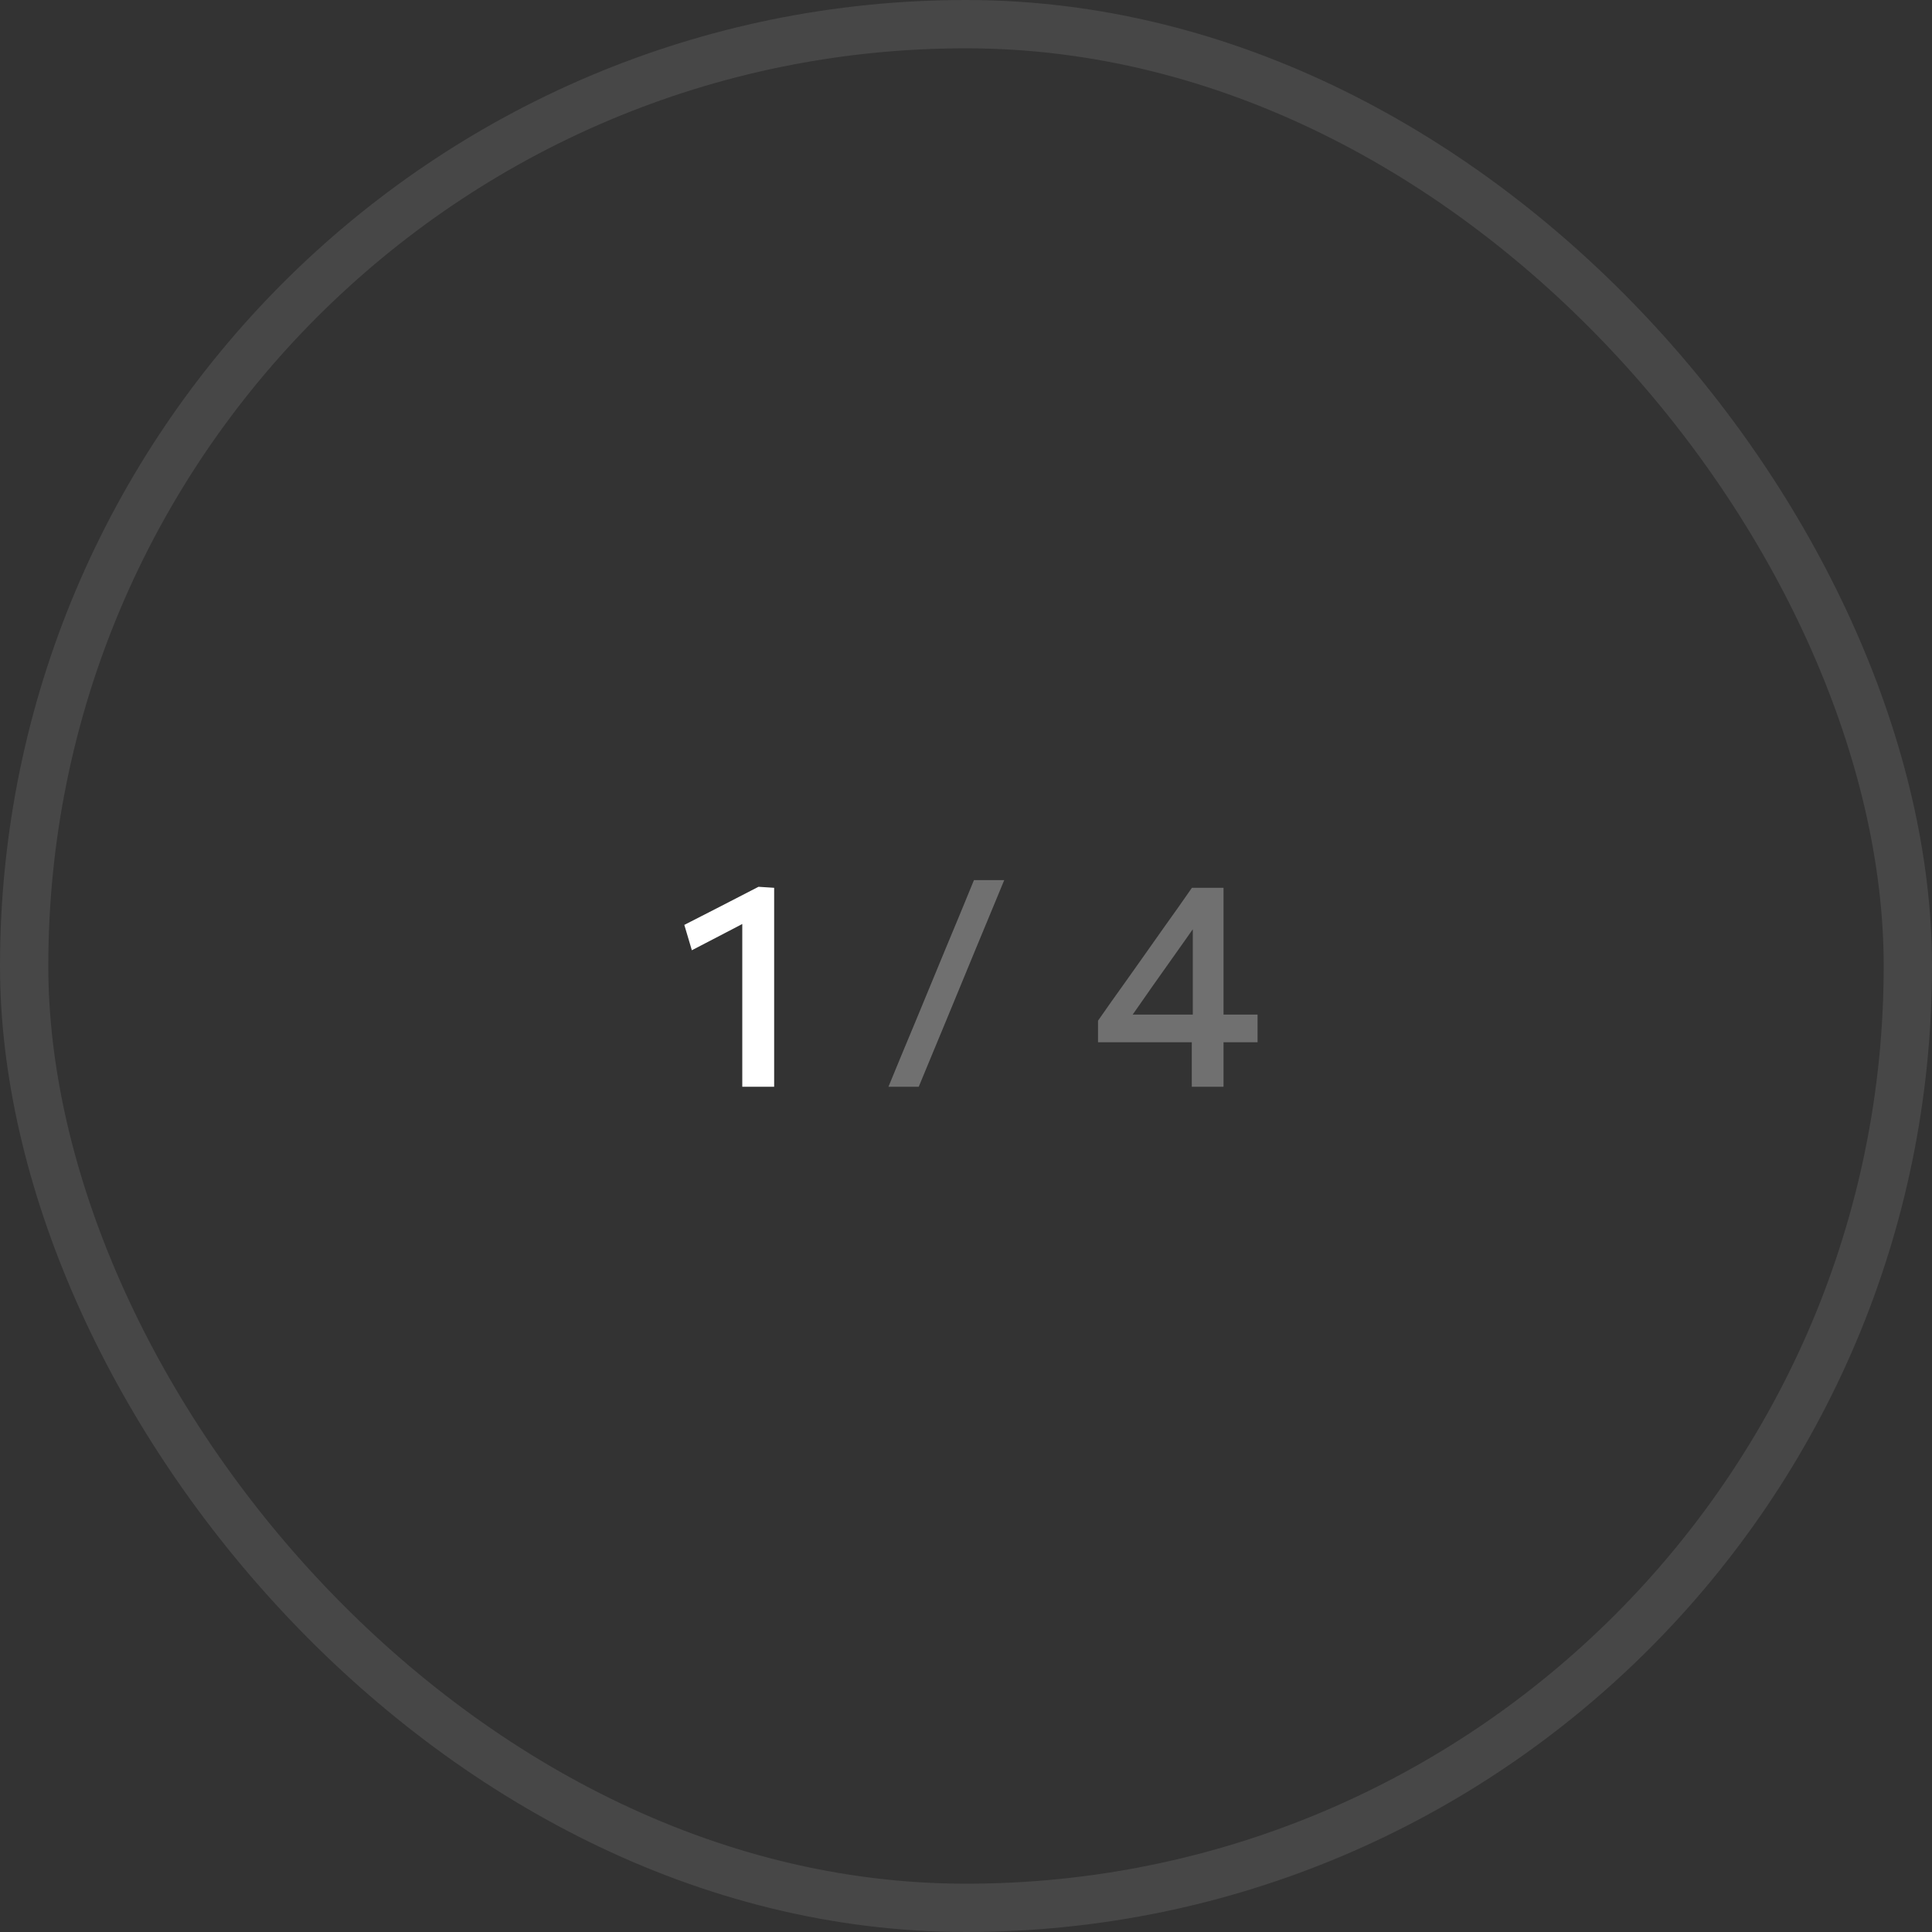 <svg width="80" height="80" viewBox="0 0 80 80" fill="none" xmlns="http://www.w3.org/2000/svg">
<rect x="0" y="0" width="80" height="80" fill="#333333" stroke="none"/>
<path d="M28.648 39.348L28.336 38.298C28.848 38.034 29.36 37.772 29.872 37.512C30.384 37.248 30.896 36.984 31.408 36.72L31.366 37.932C30.914 38.168 30.462 38.404 30.01 38.64C29.558 38.872 29.104 39.108 28.648 39.348ZM30.736 45C30.736 44.564 30.736 44.142 30.736 43.734C30.736 43.326 30.736 42.876 30.736 42.384V39.864C30.736 39.44 30.736 39.018 30.736 38.598C30.736 38.174 30.736 37.75 30.736 37.326L31.408 36.72L32.056 36.762C32.056 37.222 32.056 37.69 32.056 38.166C32.056 38.642 32.056 39.128 32.056 39.624V42.384C32.056 42.876 32.056 43.326 32.056 43.734C32.056 44.142 32.056 44.564 32.056 45H30.736Z" fill="white"/>
<path d="M36.789 45C36.973 44.552 37.151 44.12 37.323 43.704C37.495 43.288 37.695 42.808 37.923 42.264L39.153 39.288C39.389 38.72 39.597 38.22 39.777 37.788C39.957 37.352 40.141 36.904 40.329 36.444H41.583C41.455 36.752 41.331 37.052 41.211 37.344C41.091 37.636 40.965 37.94 40.833 38.256C40.701 38.572 40.555 38.924 40.395 39.312L39.177 42.264C38.949 42.808 38.749 43.29 38.577 43.71C38.405 44.13 38.227 44.56 38.043 45H36.789ZM49.349 45C49.349 44.612 49.349 44.244 49.349 43.896C49.349 43.544 49.349 43.136 49.349 42.672L49.391 42.456V39.894C49.391 39.47 49.391 39.05 49.391 38.634C49.391 38.214 49.391 37.792 49.391 37.368L50.363 37.092C50.143 37.408 49.927 37.716 49.715 38.016C49.503 38.316 49.291 38.618 49.079 38.922L47.681 40.896C47.497 41.16 47.313 41.424 47.129 41.688C46.949 41.948 46.763 42.21 46.571 42.474L46.529 42.012H49.685H49.865C50.085 42.012 50.327 42.012 50.591 42.012C50.859 42.012 51.123 42.012 51.383 42.012C51.643 42.012 51.873 42.012 52.073 42.012V43.158C51.873 43.158 51.643 43.158 51.383 43.158C51.123 43.158 50.859 43.158 50.591 43.158C50.327 43.158 50.085 43.158 49.865 43.158H45.467V42.264C45.631 42.028 45.813 41.768 46.013 41.484C46.217 41.2 46.421 40.914 46.625 40.626C46.829 40.334 47.019 40.066 47.195 39.822L48.233 38.352C48.421 38.088 48.609 37.824 48.797 37.56C48.985 37.292 49.171 37.026 49.355 36.762H50.663C50.663 37.258 50.663 37.746 50.663 38.226C50.663 38.702 50.663 39.178 50.663 39.654V42.672C50.663 43.136 50.663 43.544 50.663 43.896C50.663 44.244 50.663 44.612 50.663 45H49.349Z" fill="white" fill-opacity="0.3"/>
<rect x="1" y="1" width="78" height="78" rx="39" stroke="white" stroke-opacity="0.1" stroke-width="2"/>
</svg>
